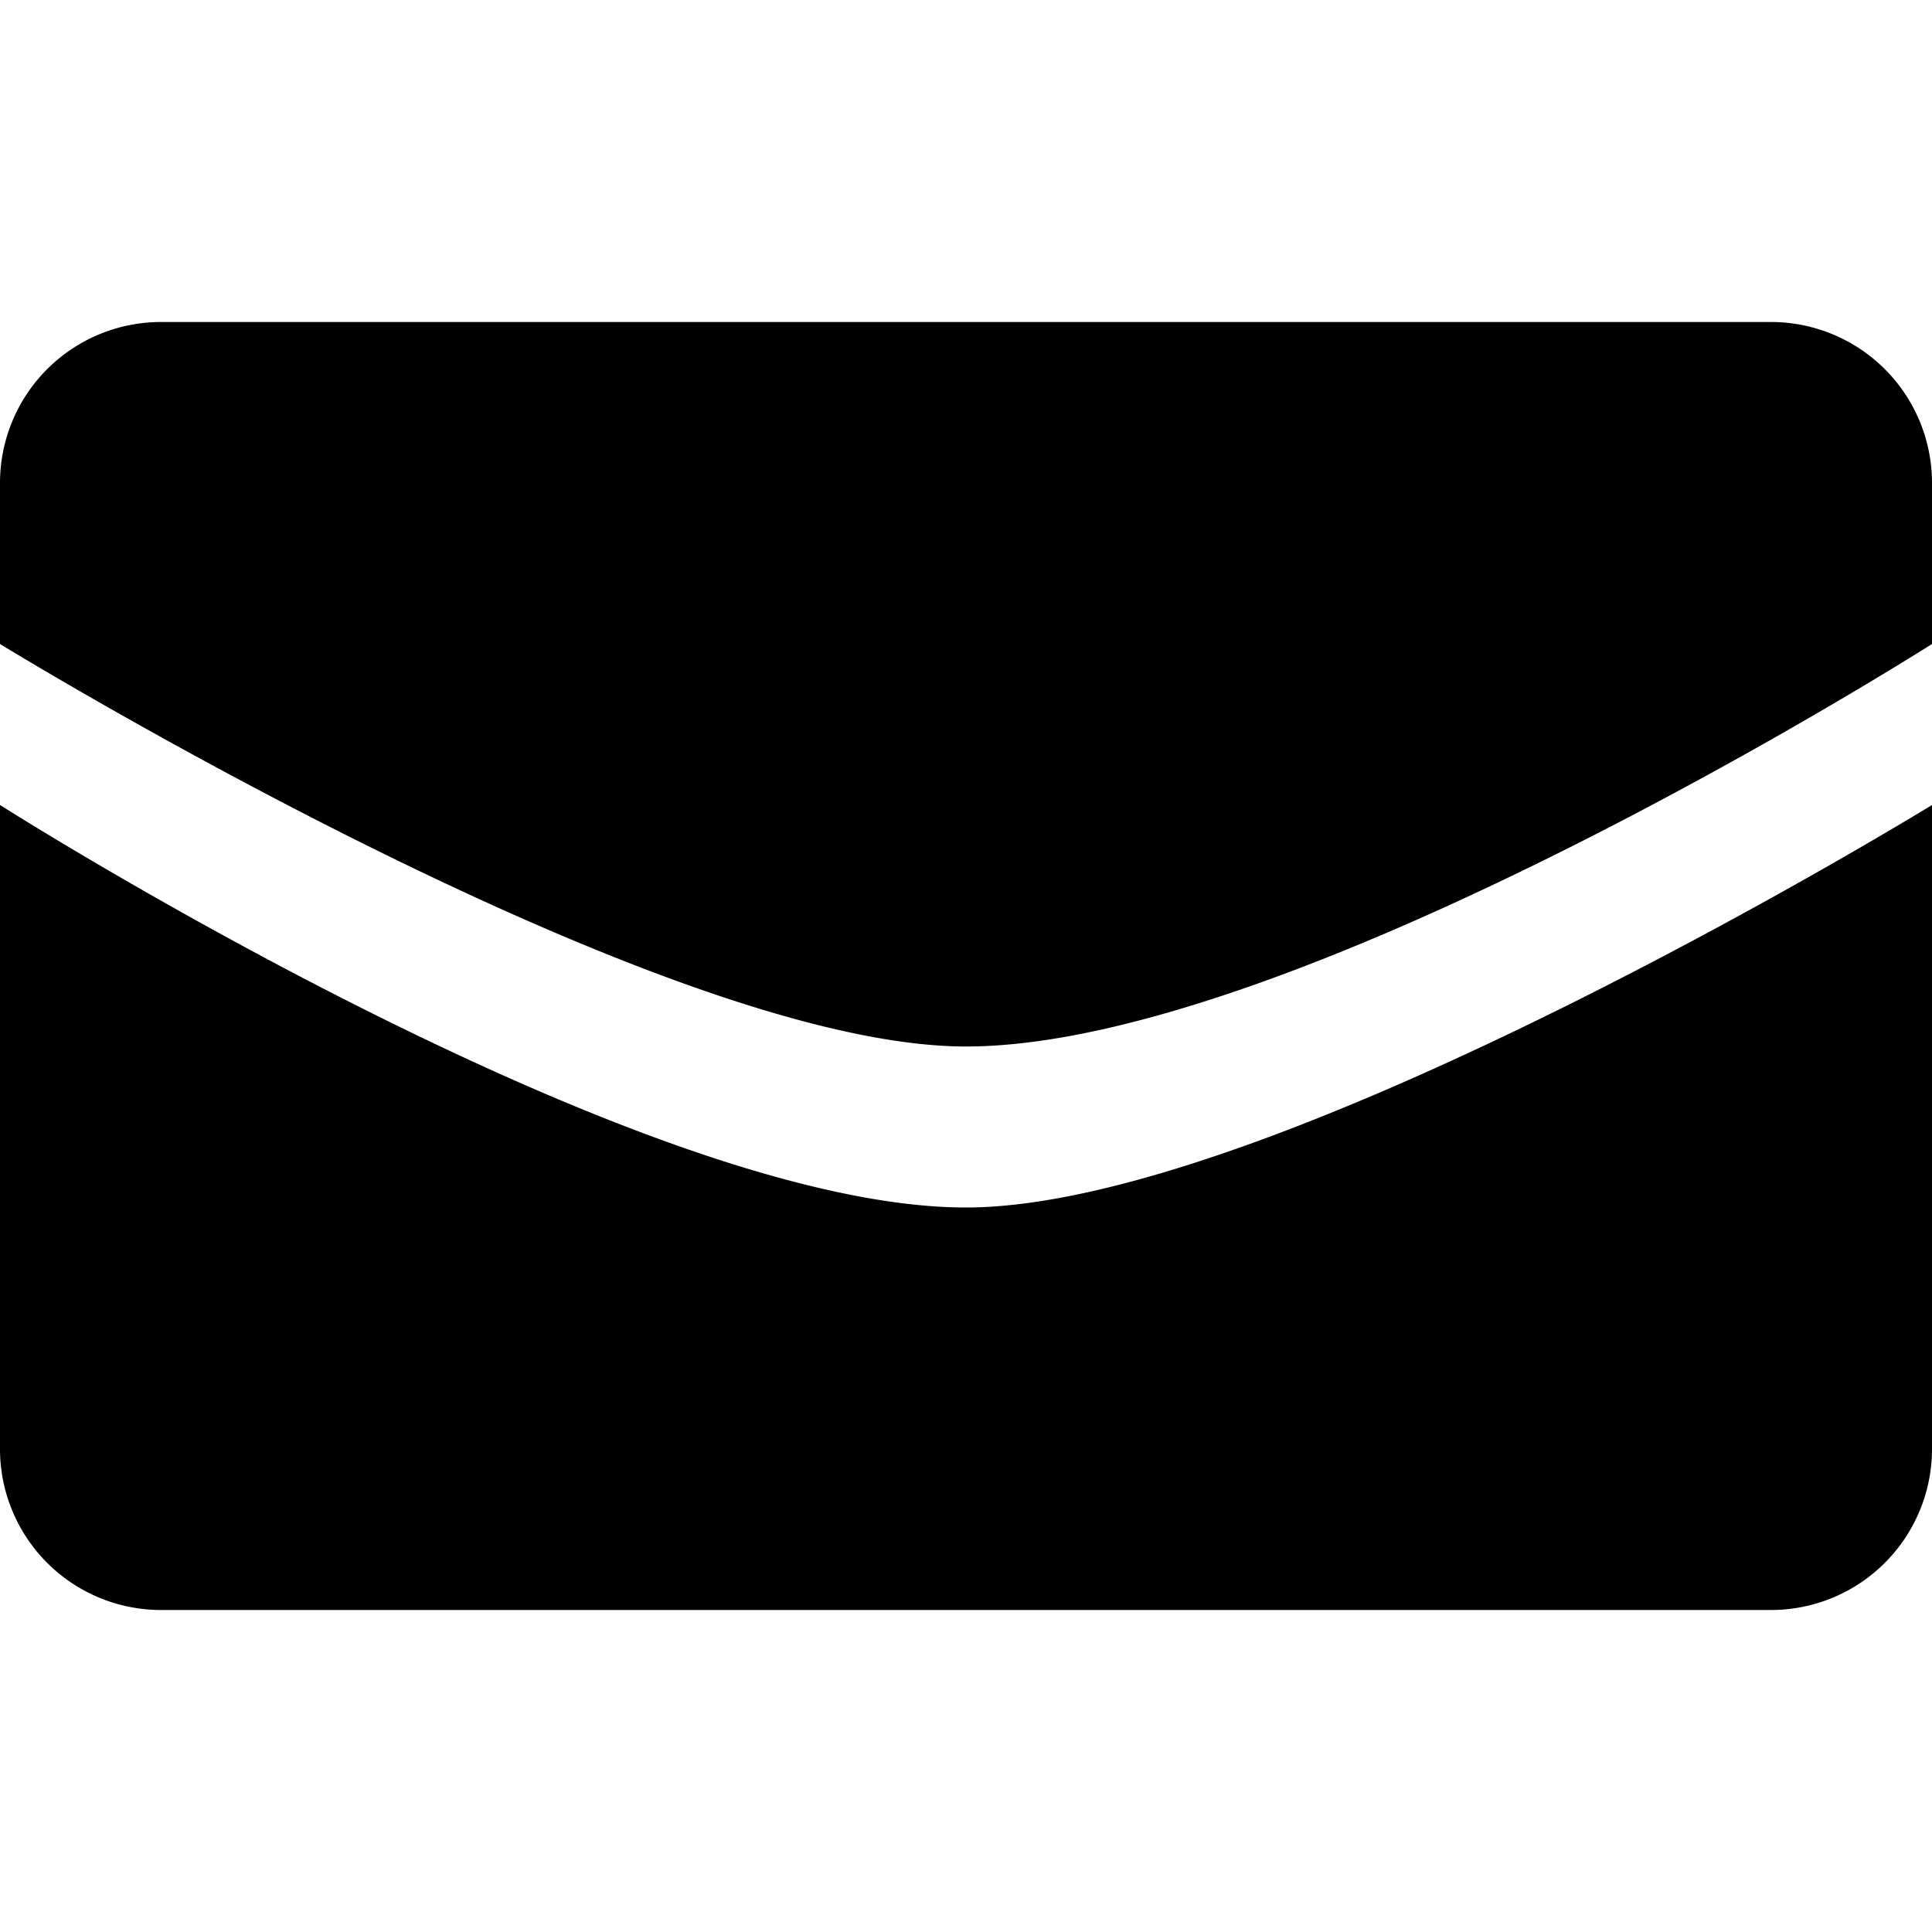 <svg xmlns="http://www.w3.org/2000/svg" viewBox="0 0 24 24">
  <path d="M0,6A2,2,0,0,1,2,4H22a2,2,0,0,1,2,2V8s-7.86,5-12,5C8.14,13,0,8,0,8V6Z"/>
  <path d="M24,18a2,2,0,0,1-2,2H2a2,2,0,0,1-2-2V10s7.86,5,12,5c3.86,0,12-5,12-5v8Z"/>
</svg>
